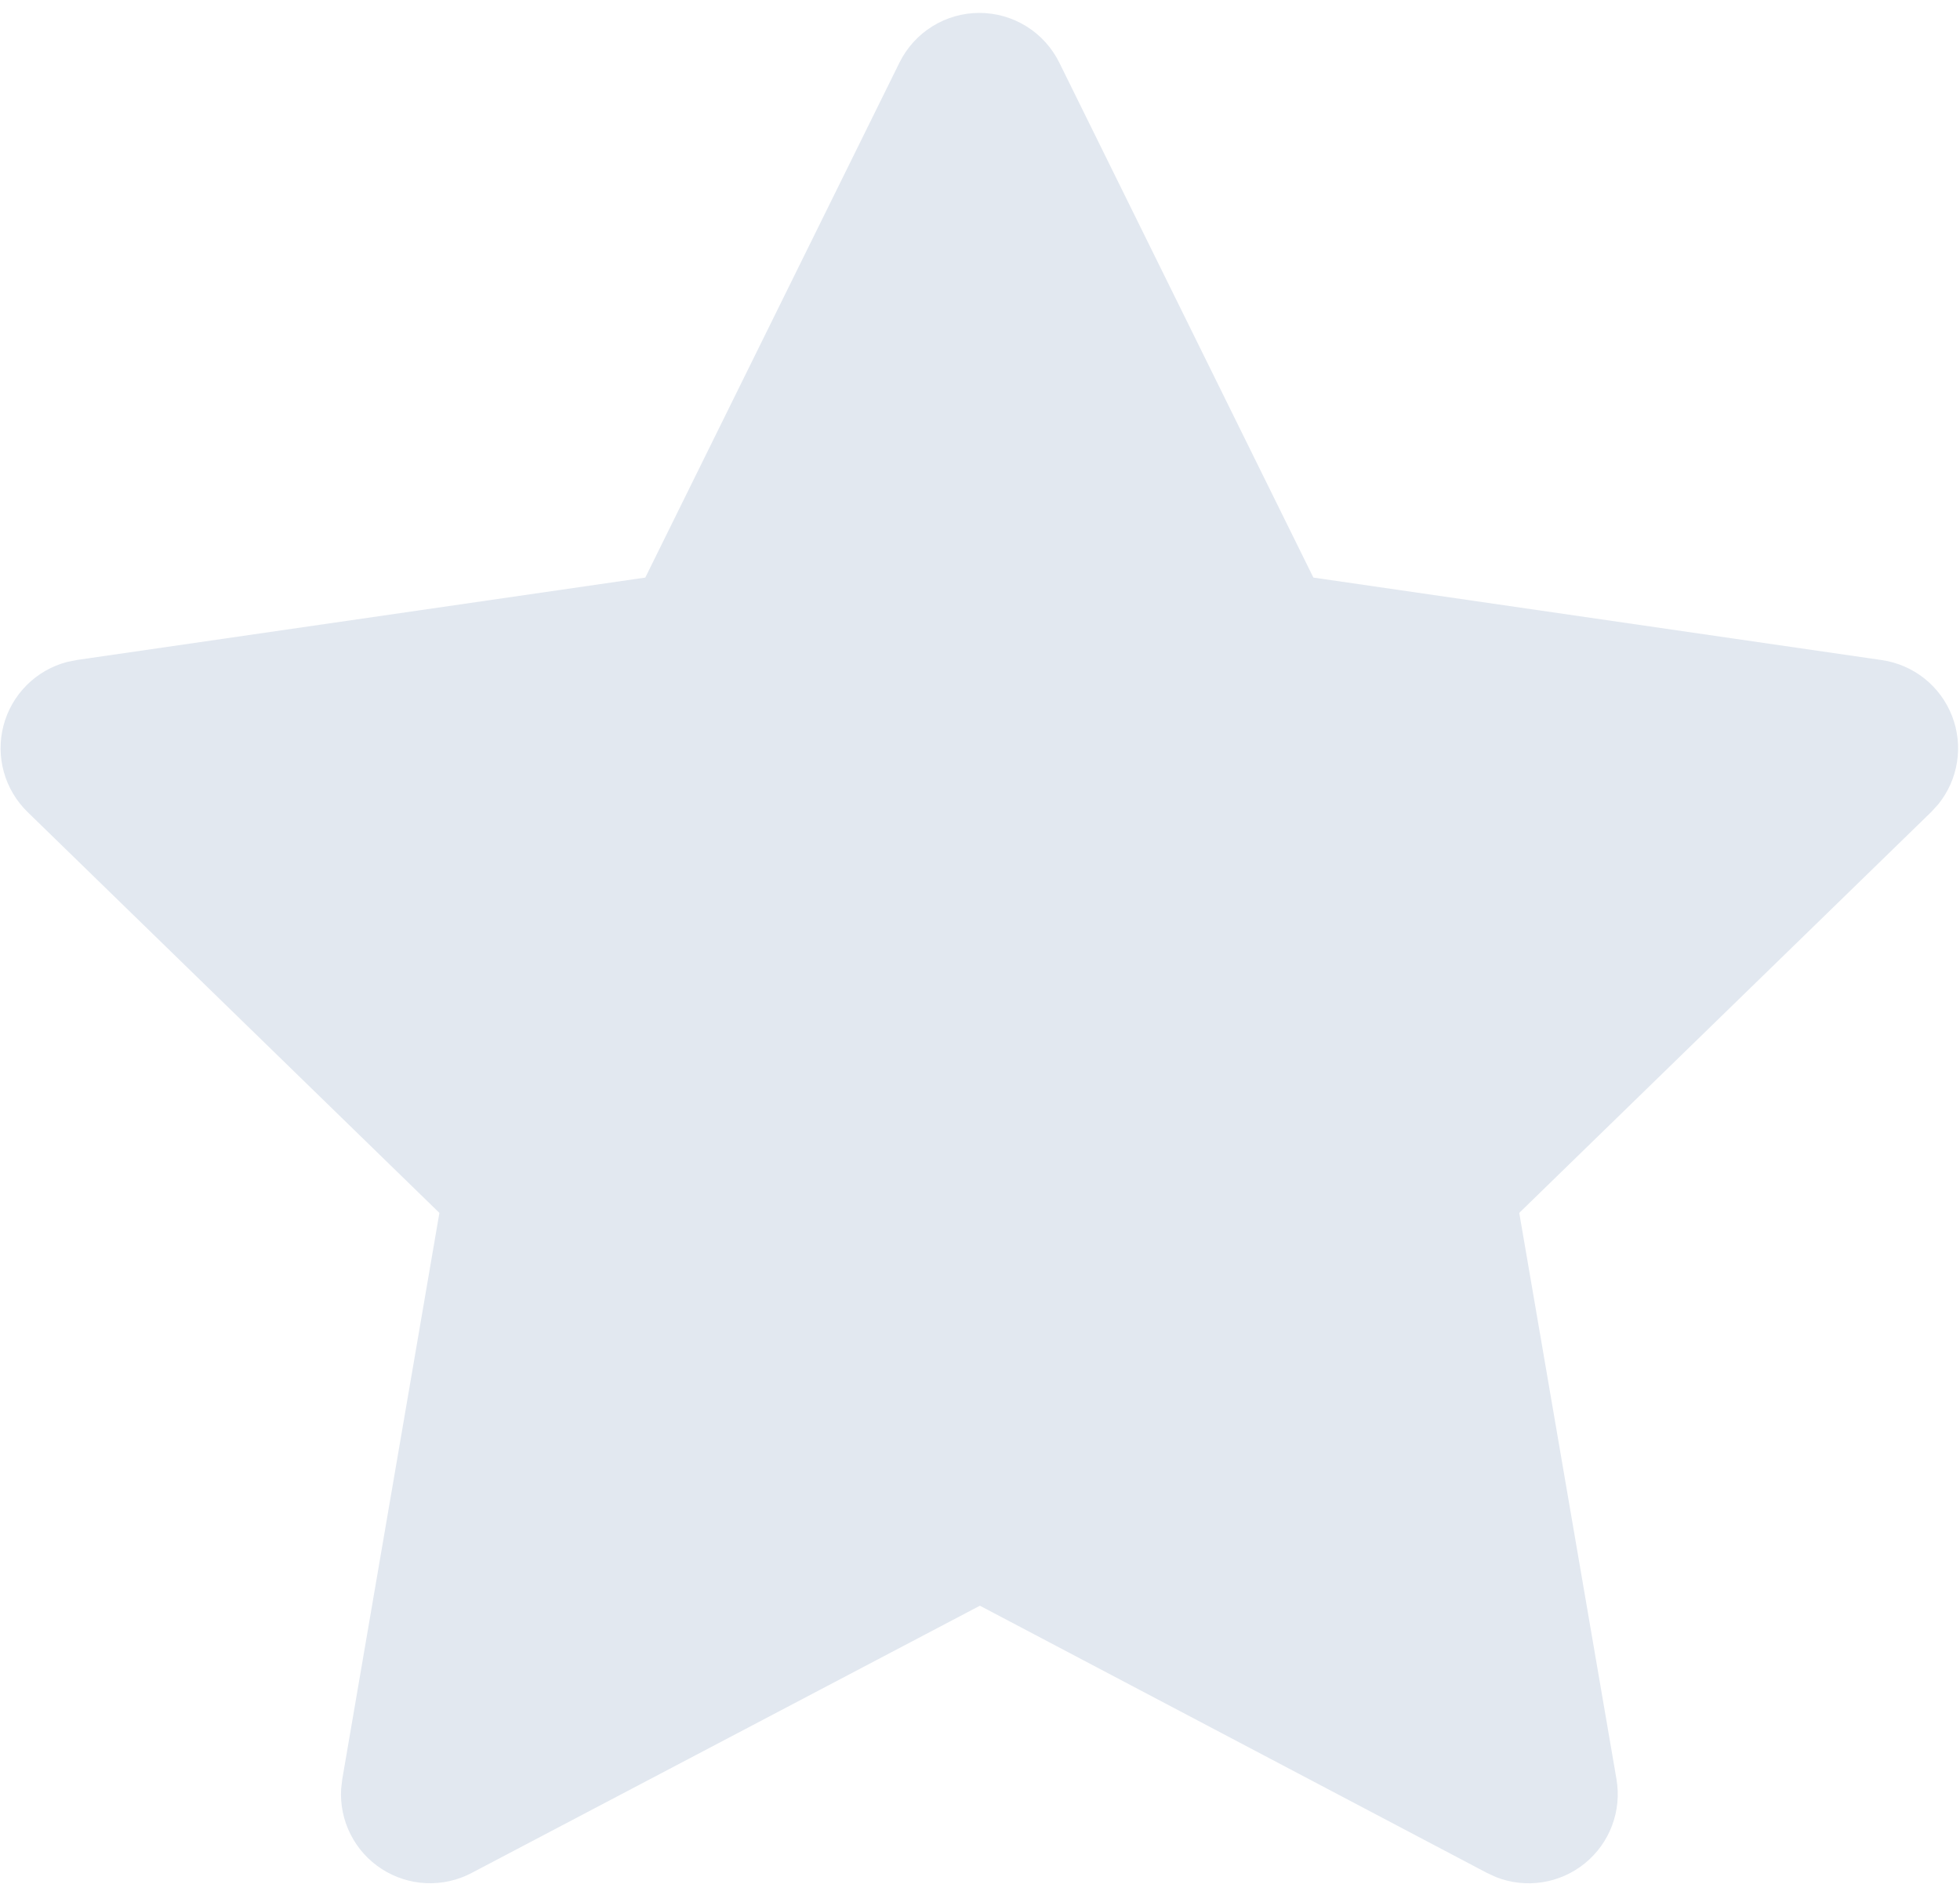 <svg width="77" height="74" viewBox="0 0 77 74" fill="none" xmlns="http://www.w3.org/2000/svg">
<path d="M25.351 22.69L3.021 25.927L2.625 26.008C2.026 26.167 1.48 26.482 1.043 26.921C0.606 27.36 0.293 27.907 0.137 28.506C-0.02 29.105 -0.015 29.735 0.152 30.332C0.319 30.929 0.641 31.471 1.085 31.902L17.262 47.648L13.447 69.891L13.402 70.276C13.365 70.895 13.493 71.513 13.774 72.066C14.055 72.62 14.477 73.088 14.999 73.424C15.52 73.76 16.121 73.952 16.741 73.979C17.361 74.007 17.977 73.869 18.526 73.58L38.496 63.08L58.422 73.58L58.772 73.741C59.35 73.969 59.978 74.038 60.591 73.943C61.205 73.848 61.782 73.591 62.264 73.199C62.745 72.808 63.114 72.295 63.332 71.713C63.55 71.132 63.609 70.503 63.504 69.891L59.685 47.648L75.87 31.898L76.142 31.601C76.532 31.121 76.788 30.546 76.883 29.934C76.979 29.323 76.91 28.697 76.685 28.121C76.46 27.545 76.086 27.038 75.602 26.654C75.117 26.269 74.539 26.02 73.927 25.931L51.597 22.69L41.615 2.46C41.326 1.874 40.879 1.38 40.324 1.035C39.769 0.69 39.129 0.507 38.475 0.507C37.822 0.507 37.182 0.69 36.627 1.035C36.072 1.38 35.625 1.874 35.336 2.46L25.351 22.69Z" fill="#E2E8F0"/>
</svg>
